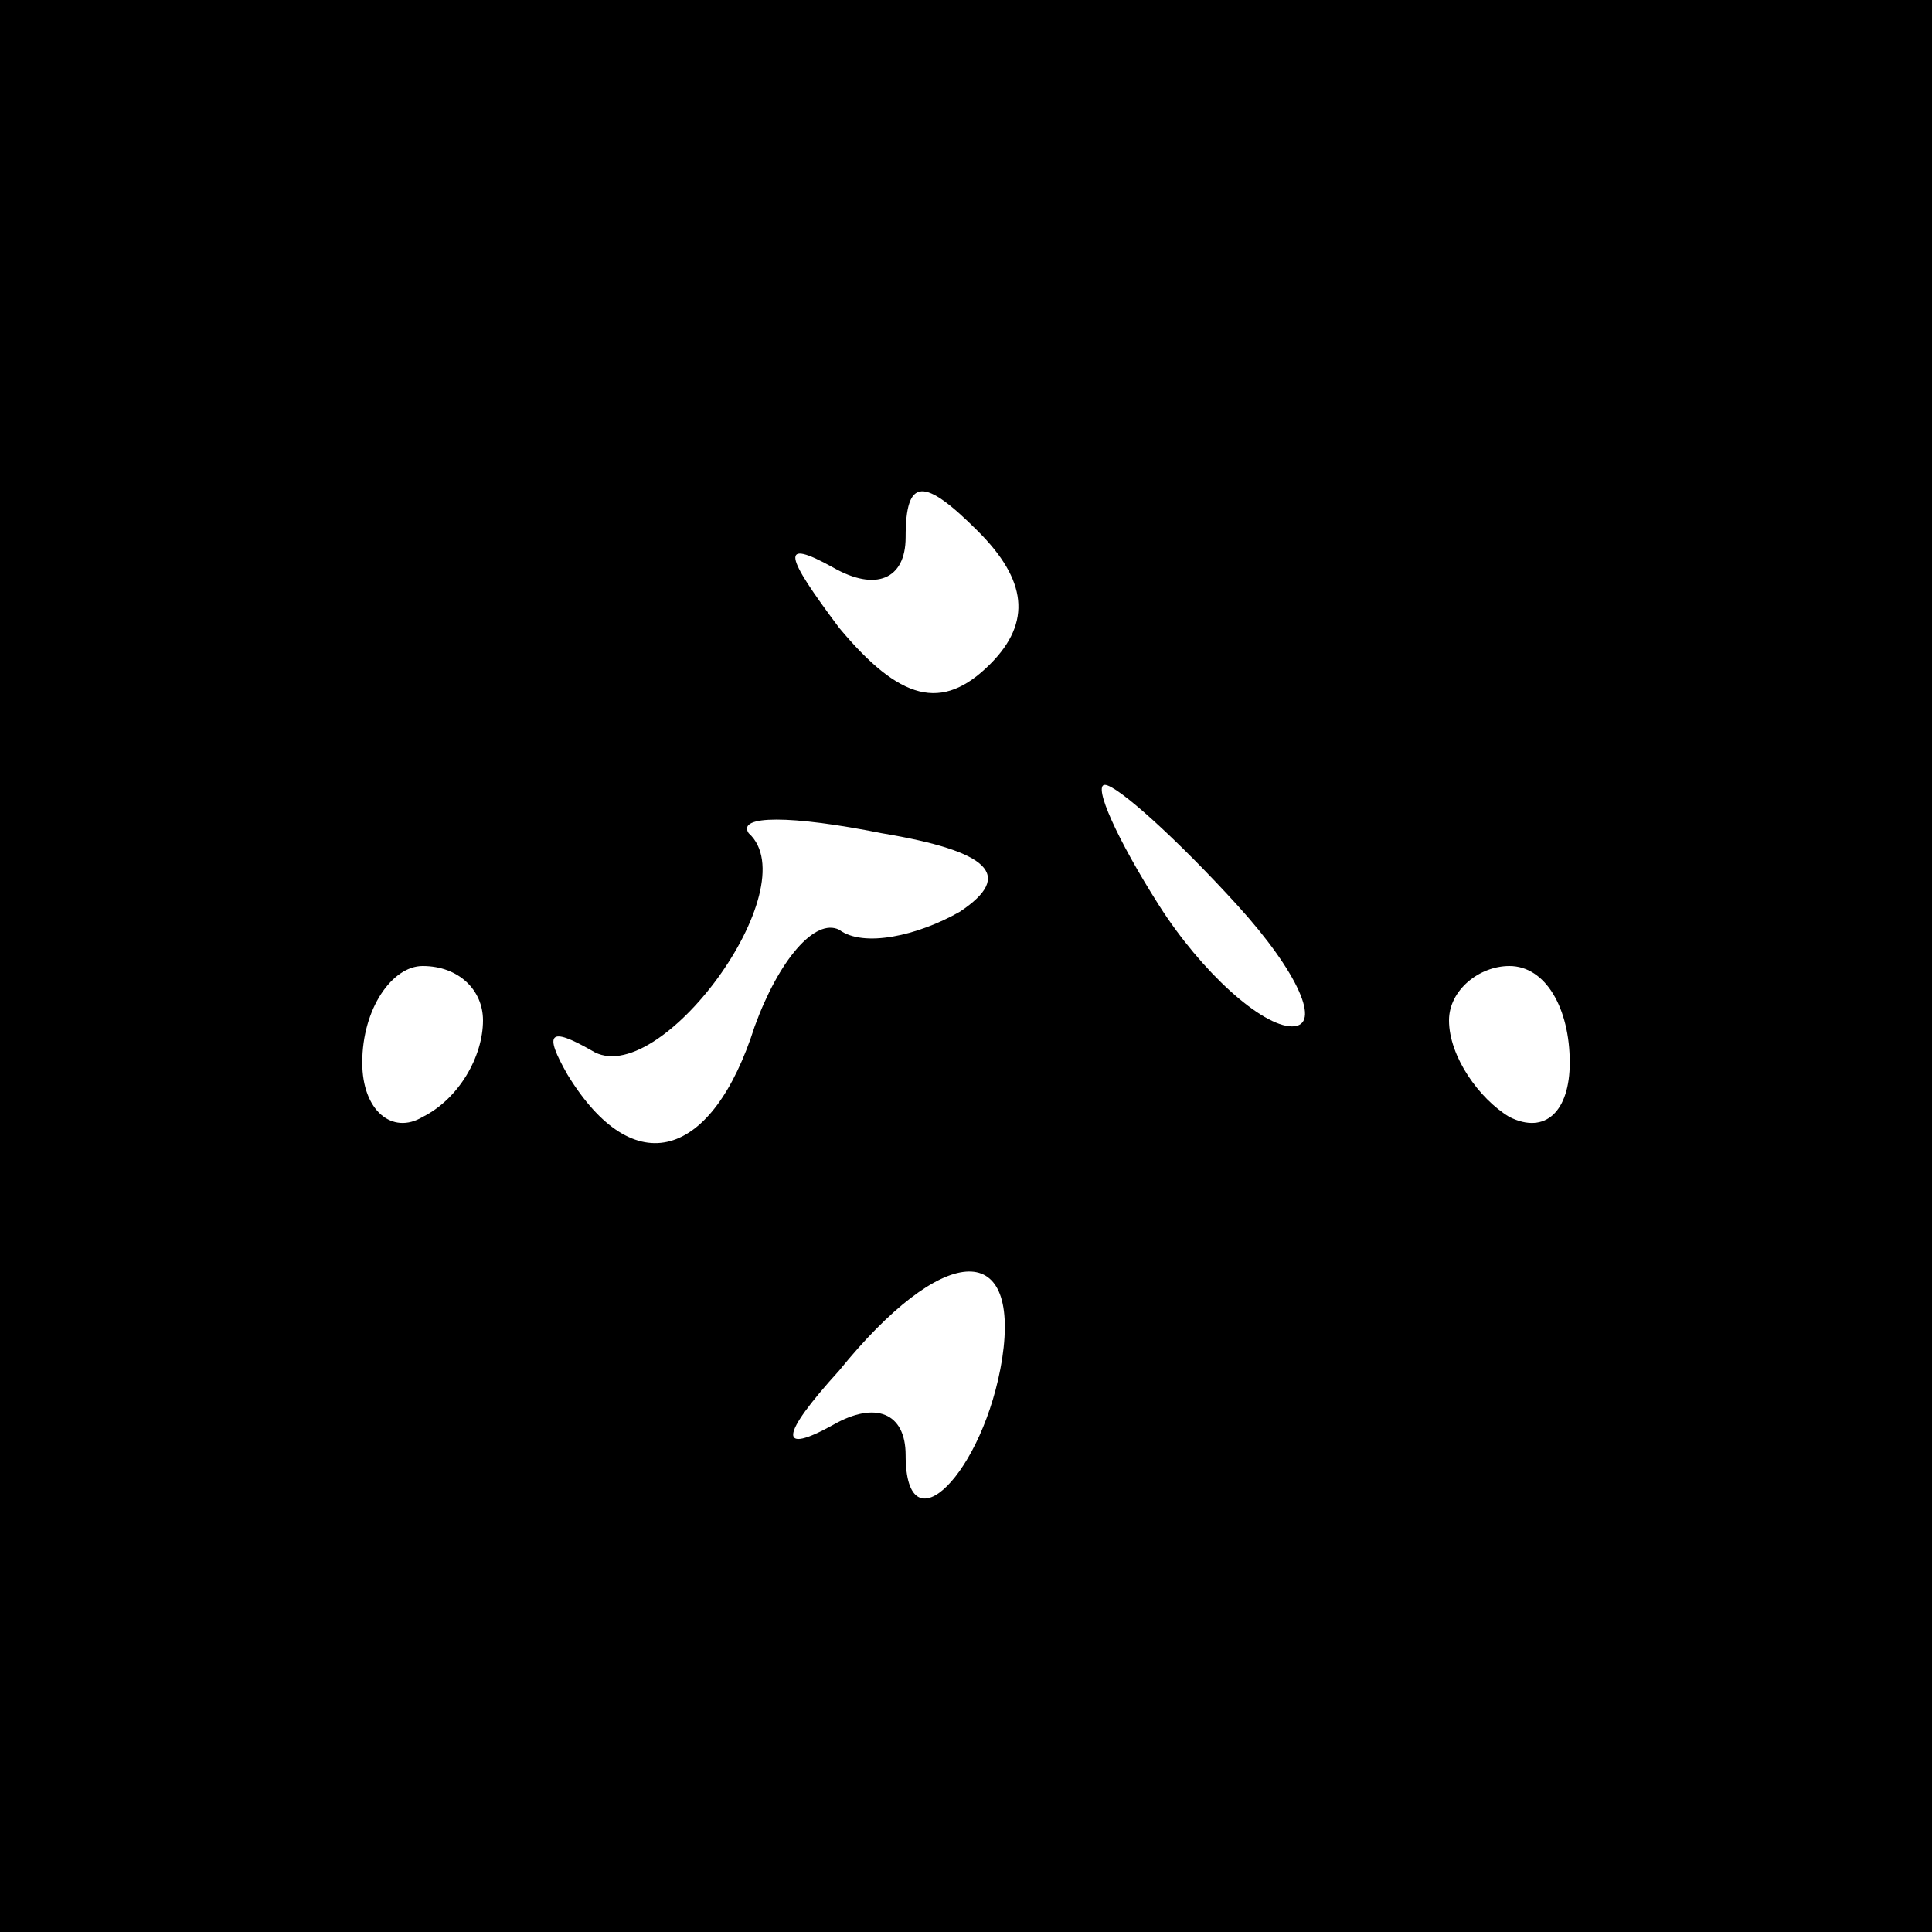 <?xml version="1.0" standalone="no"?>
<!DOCTYPE svg PUBLIC "-//W3C//DTD SVG 20010904//EN"
 "http://www.w3.org/TR/2001/REC-SVG-20010904/DTD/svg10.dtd">
<svg version="1.0" xmlns="http://www.w3.org/2000/svg"
 width="32pt" height="32pt" viewBox="0 0 32 32"
 preserveAspectRatio="xMidYMid meet">
<rect x="0" y="0" width="32" height="32" fill="#808080" stroke="none"/>
<g transform="translate(0,32) scale(0.1,-0.1)"
fill="#000000" stroke="none">
<path fill="#000000" stroke="none" d="M0 160 l0 -160 160 0 160 0 0 160 0
160 -160 0 -160 0 0 -160z"/>
<path fill="#ffffff" stroke="none" d="M164 210 c-8 -8 -15 -6 -25 6 -9 12
-10 15 -1 10 7 -4 12 -2 12 5 0 10 3 10 12 1 8 -8 9 -15 2 -22z"/>
<path fill="#ffffff" stroke="none" d="M159 169 c-7 -4 -16 -6 -20 -3 -4 2
-10 -5 -14 -16 -7 -22 -20 -26 -31 -8 -4 7 -3 8 4 4 11 -7 36 27 26 36 -2 3 7
3 22 0 18 -3 22 -7 13 -13z"/>
<path fill="#ffffff" stroke="none" d="M205 170 c10 -11 14 -20 9 -20 -5 0
-15 9 -22 20 -7 11 -11 20 -9 20 2 0 12 -9 22 -20z"/>
<path fill="#ffffff" stroke="none" d="M80 151 c0 -6 -4 -13 -10 -16 -5 -3
-10 1 -10 9 0 9 5 16 10 16 6 0 10 -4 10 -9z"/>
<path fill="#ffffff" stroke="none" d="M260 144 c0 -8 -4 -12 -10 -9 -5 3 -10
10 -10 16 0 5 5 9 10 9 6 0 10 -7 10 -16z"/>
<path fill="#ffffff" stroke="none" d="M166 95 c-3 -19 -16 -32 -16 -16 0 7
-5 9 -12 5 -9 -5 -9 -2 1 9 17 21 30 22 27 2z"/>
</g>
</svg>
